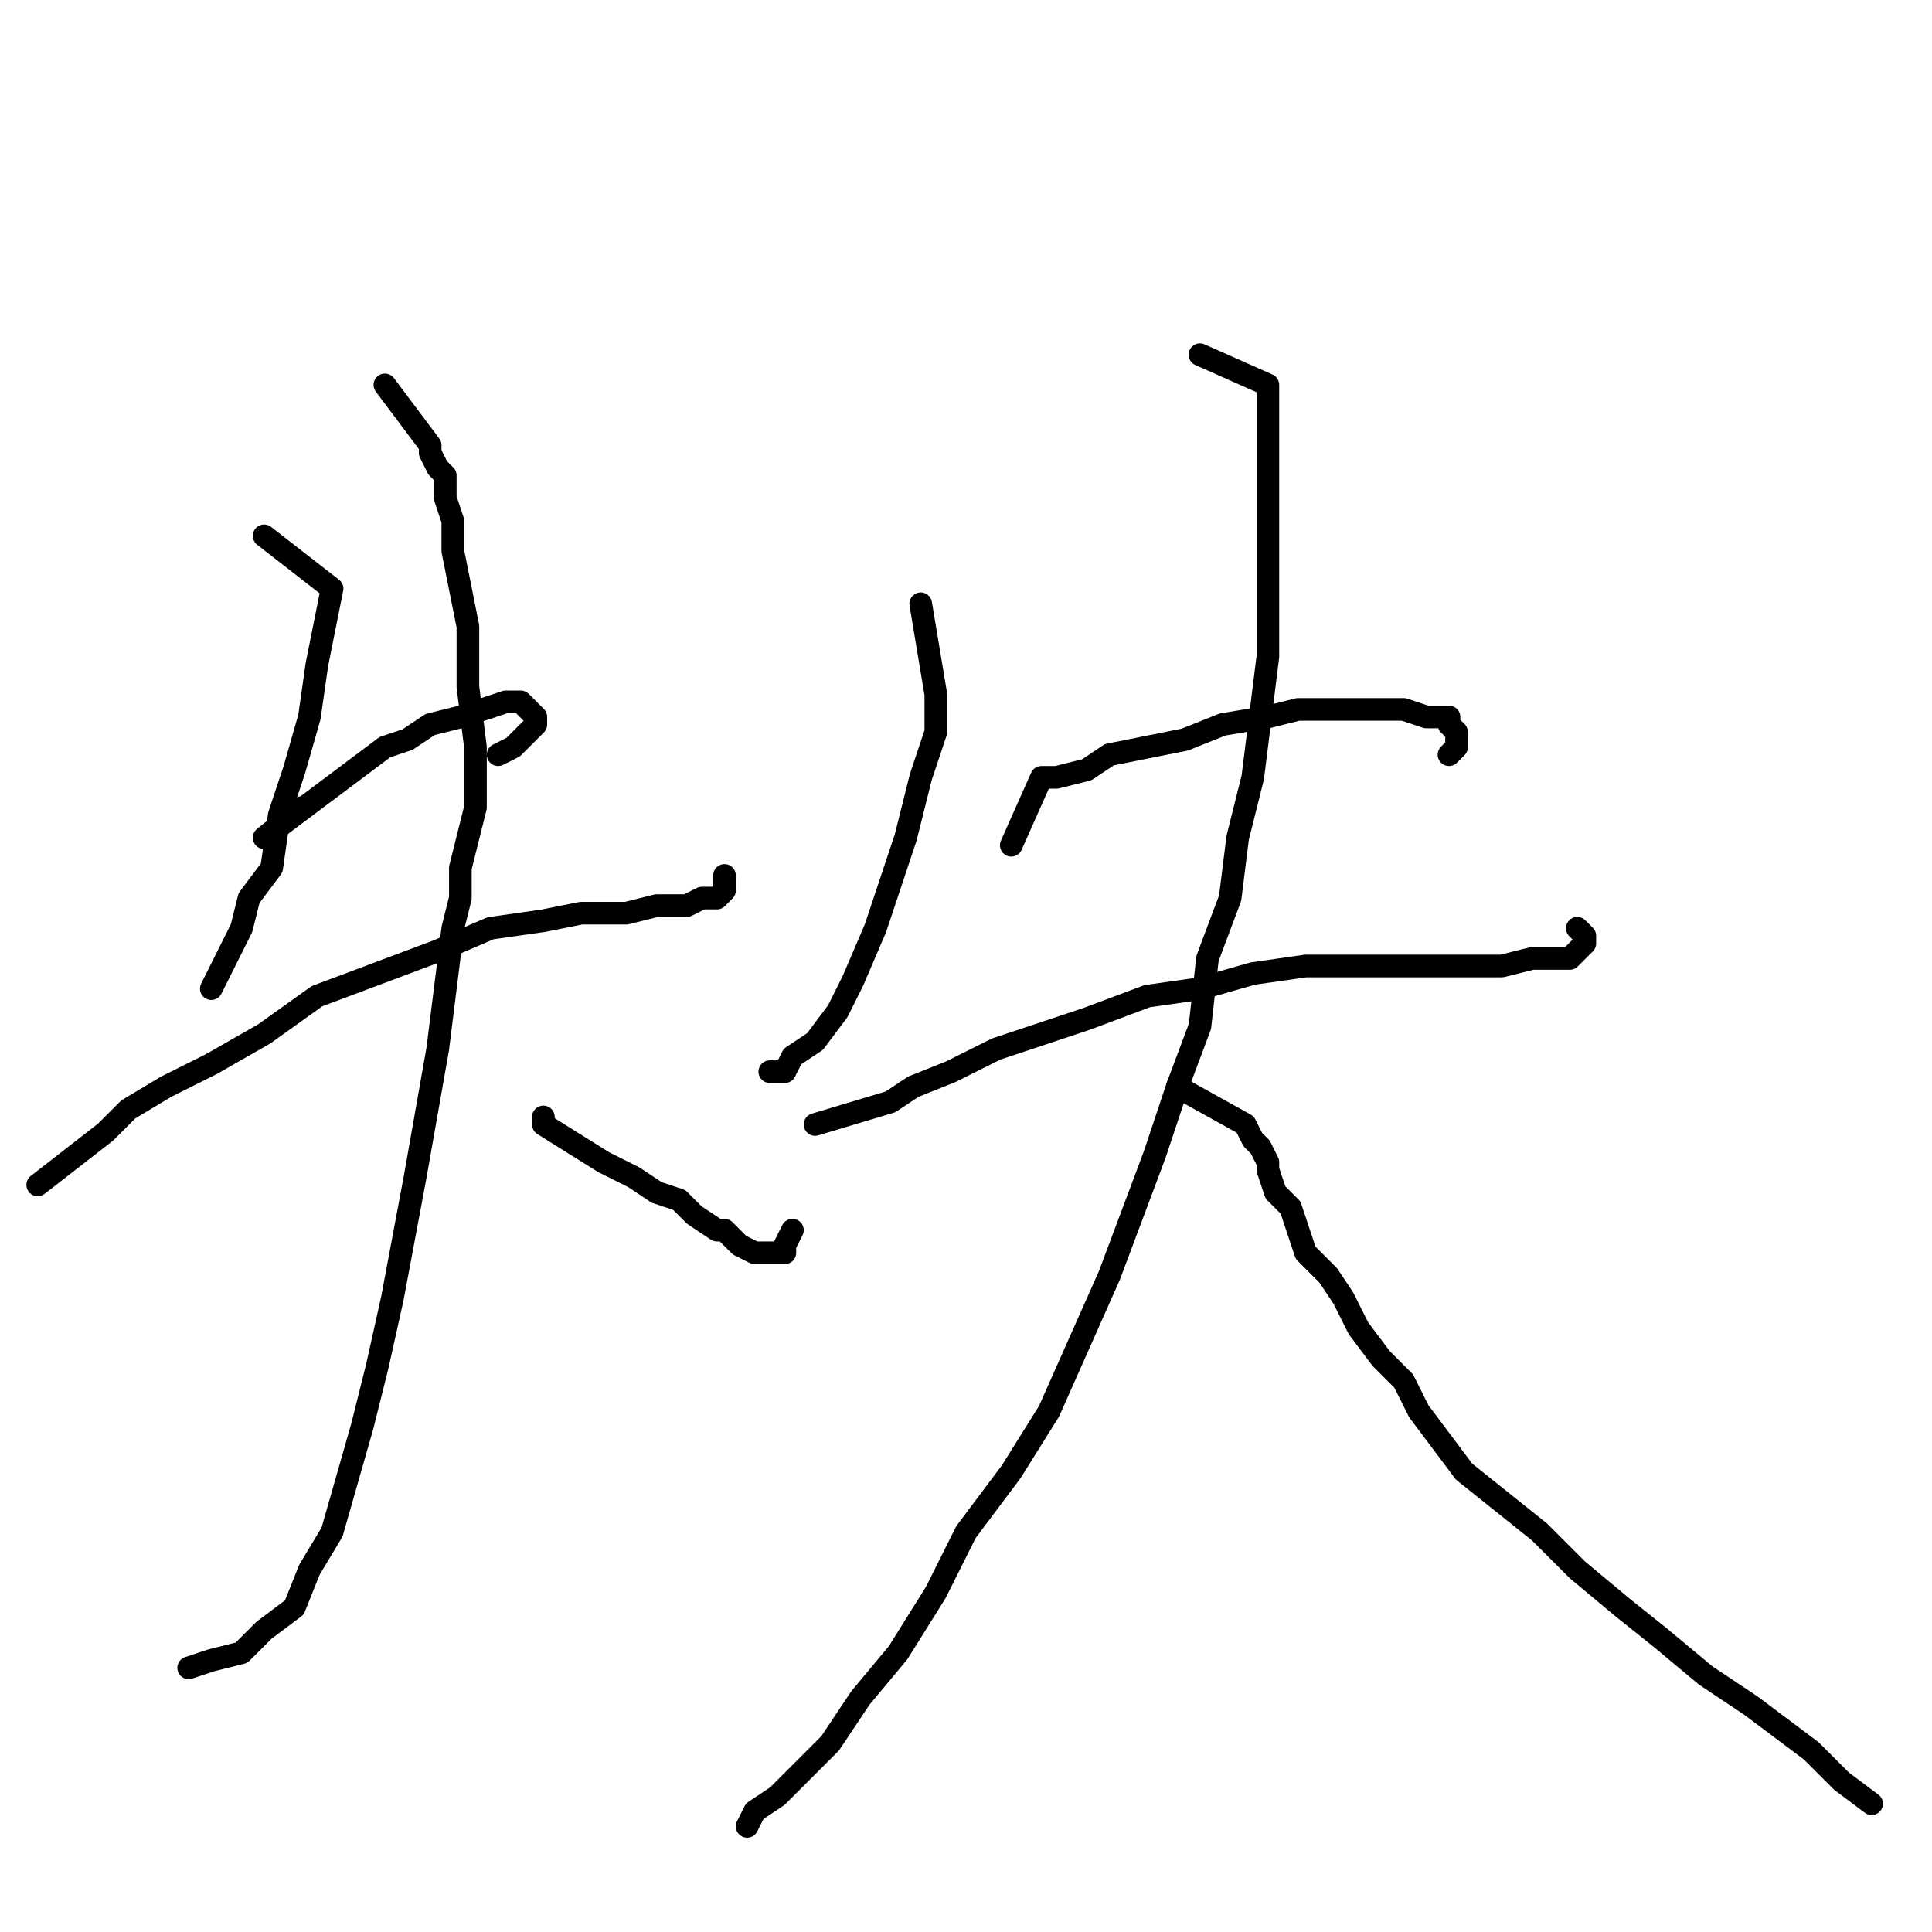 <?xml version="1.0" standalone="no"?>
    <svg width="256" height="256" xmlns="http://www.w3.org/2000/svg" version="1.1">
    <polyline stroke="black" stroke-width="3" stroke-linecap="round" fill="transparent" stroke-linejoin="round" points="35 71 44 78 43 83 42 88 41 95 39 102 37 108 36 115 33 119 32 123 30 127 29 129 28 131 28 131 " />
        <polyline stroke="black" stroke-width="3" stroke-linecap="round" fill="transparent" stroke-linejoin="round" points="40 107 35 111 51 99 54 98 57 96 61 95 64 94 67 93 68 93 69 93 70 94 71 95 71 96 70 97 68 99 66 100 66 100 " />
        <polyline stroke="black" stroke-width="3" stroke-linecap="round" fill="transparent" stroke-linejoin="round" points="5 157 14 150 17 147 22 144 28 141 35 137 42 132 50 129 58 126 65 123 72 122 77 121 83 121 87 120 91 120 93 119 95 119 96 118 96 116 96 116 " />
        <polyline stroke="black" stroke-width="3" stroke-linecap="round" fill="transparent" stroke-linejoin="round" points="51 51 57 59 57 60 58 62 59 63 59 66 60 69 60 73 61 78 62 83 62 91 63 99 63 107 61 115 61 119 60 123 58 139 55 156 52 172 50 181 48 189 46 196 44 203 41 208 39 213 35 216 32 219 28 220 25 221 25 221 " />
        <polyline stroke="black" stroke-width="3" stroke-linecap="round" fill="transparent" stroke-linejoin="round" points="72 148 72 149 80 154 84 156 87 158 90 159 92 161 95 163 96 163 98 165 100 166 101 166 102 166 104 166 104 165 105 163 105 163 " />
        <polyline stroke="black" stroke-width="3" stroke-linecap="round" fill="transparent" stroke-linejoin="round" points="122 80 124 92 124 97 122 103 120 111 118 117 116 123 113 130 111 134 108 138 105 140 104 142 102 142 102 142 " />
        <polyline stroke="black" stroke-width="3" stroke-linecap="round" fill="transparent" stroke-linejoin="round" points="134 112 138 103 140 103 144 102 147 100 152 99 157 98 162 96 168 95 172 94 178 94 182 94 186 94 189 95 192 95 192 96 193 97 193 98 193 99 192 100 192 100 " />
        <polyline stroke="black" stroke-width="3" stroke-linecap="round" fill="transparent" stroke-linejoin="round" points="108 149 118 146 121 144 126 142 132 139 138 137 144 135 152 132 159 131 166 129 173 128 180 128 185 128 190 128 195 128 199 128 203 127 206 127 208 127 209 126 210 125 210 124 209 123 209 123 " />
        <polyline stroke="black" stroke-width="3" stroke-linecap="round" fill="transparent" stroke-linejoin="round" points="159 47 168 51 168 53 168 55 168 58 168 61 168 63 168 67 168 71 168 75 168 81 168 87 167 95 166 103 164 111 163 119 160 127 159 136 156 144 153 153 150 161 147 169 143 178 139 187 134 195 128 203 124 211 119 219 114 225 110 231 106 235 103 238 100 240 99 242 99 242 " />
        <polyline stroke="black" stroke-width="3" stroke-linecap="round" fill="transparent" stroke-linejoin="round" points="156 144 165 149 166 151 167 152 168 154 168 155 169 158 171 160 172 163 173 166 176 169 178 172 180 176 183 180 186 183 188 187 191 191 194 195 199 199 204 203 209 208 215 213 220 217 226 222 232 226 236 229 240 232 244 236 248 239 248 239 " />
        </svg>